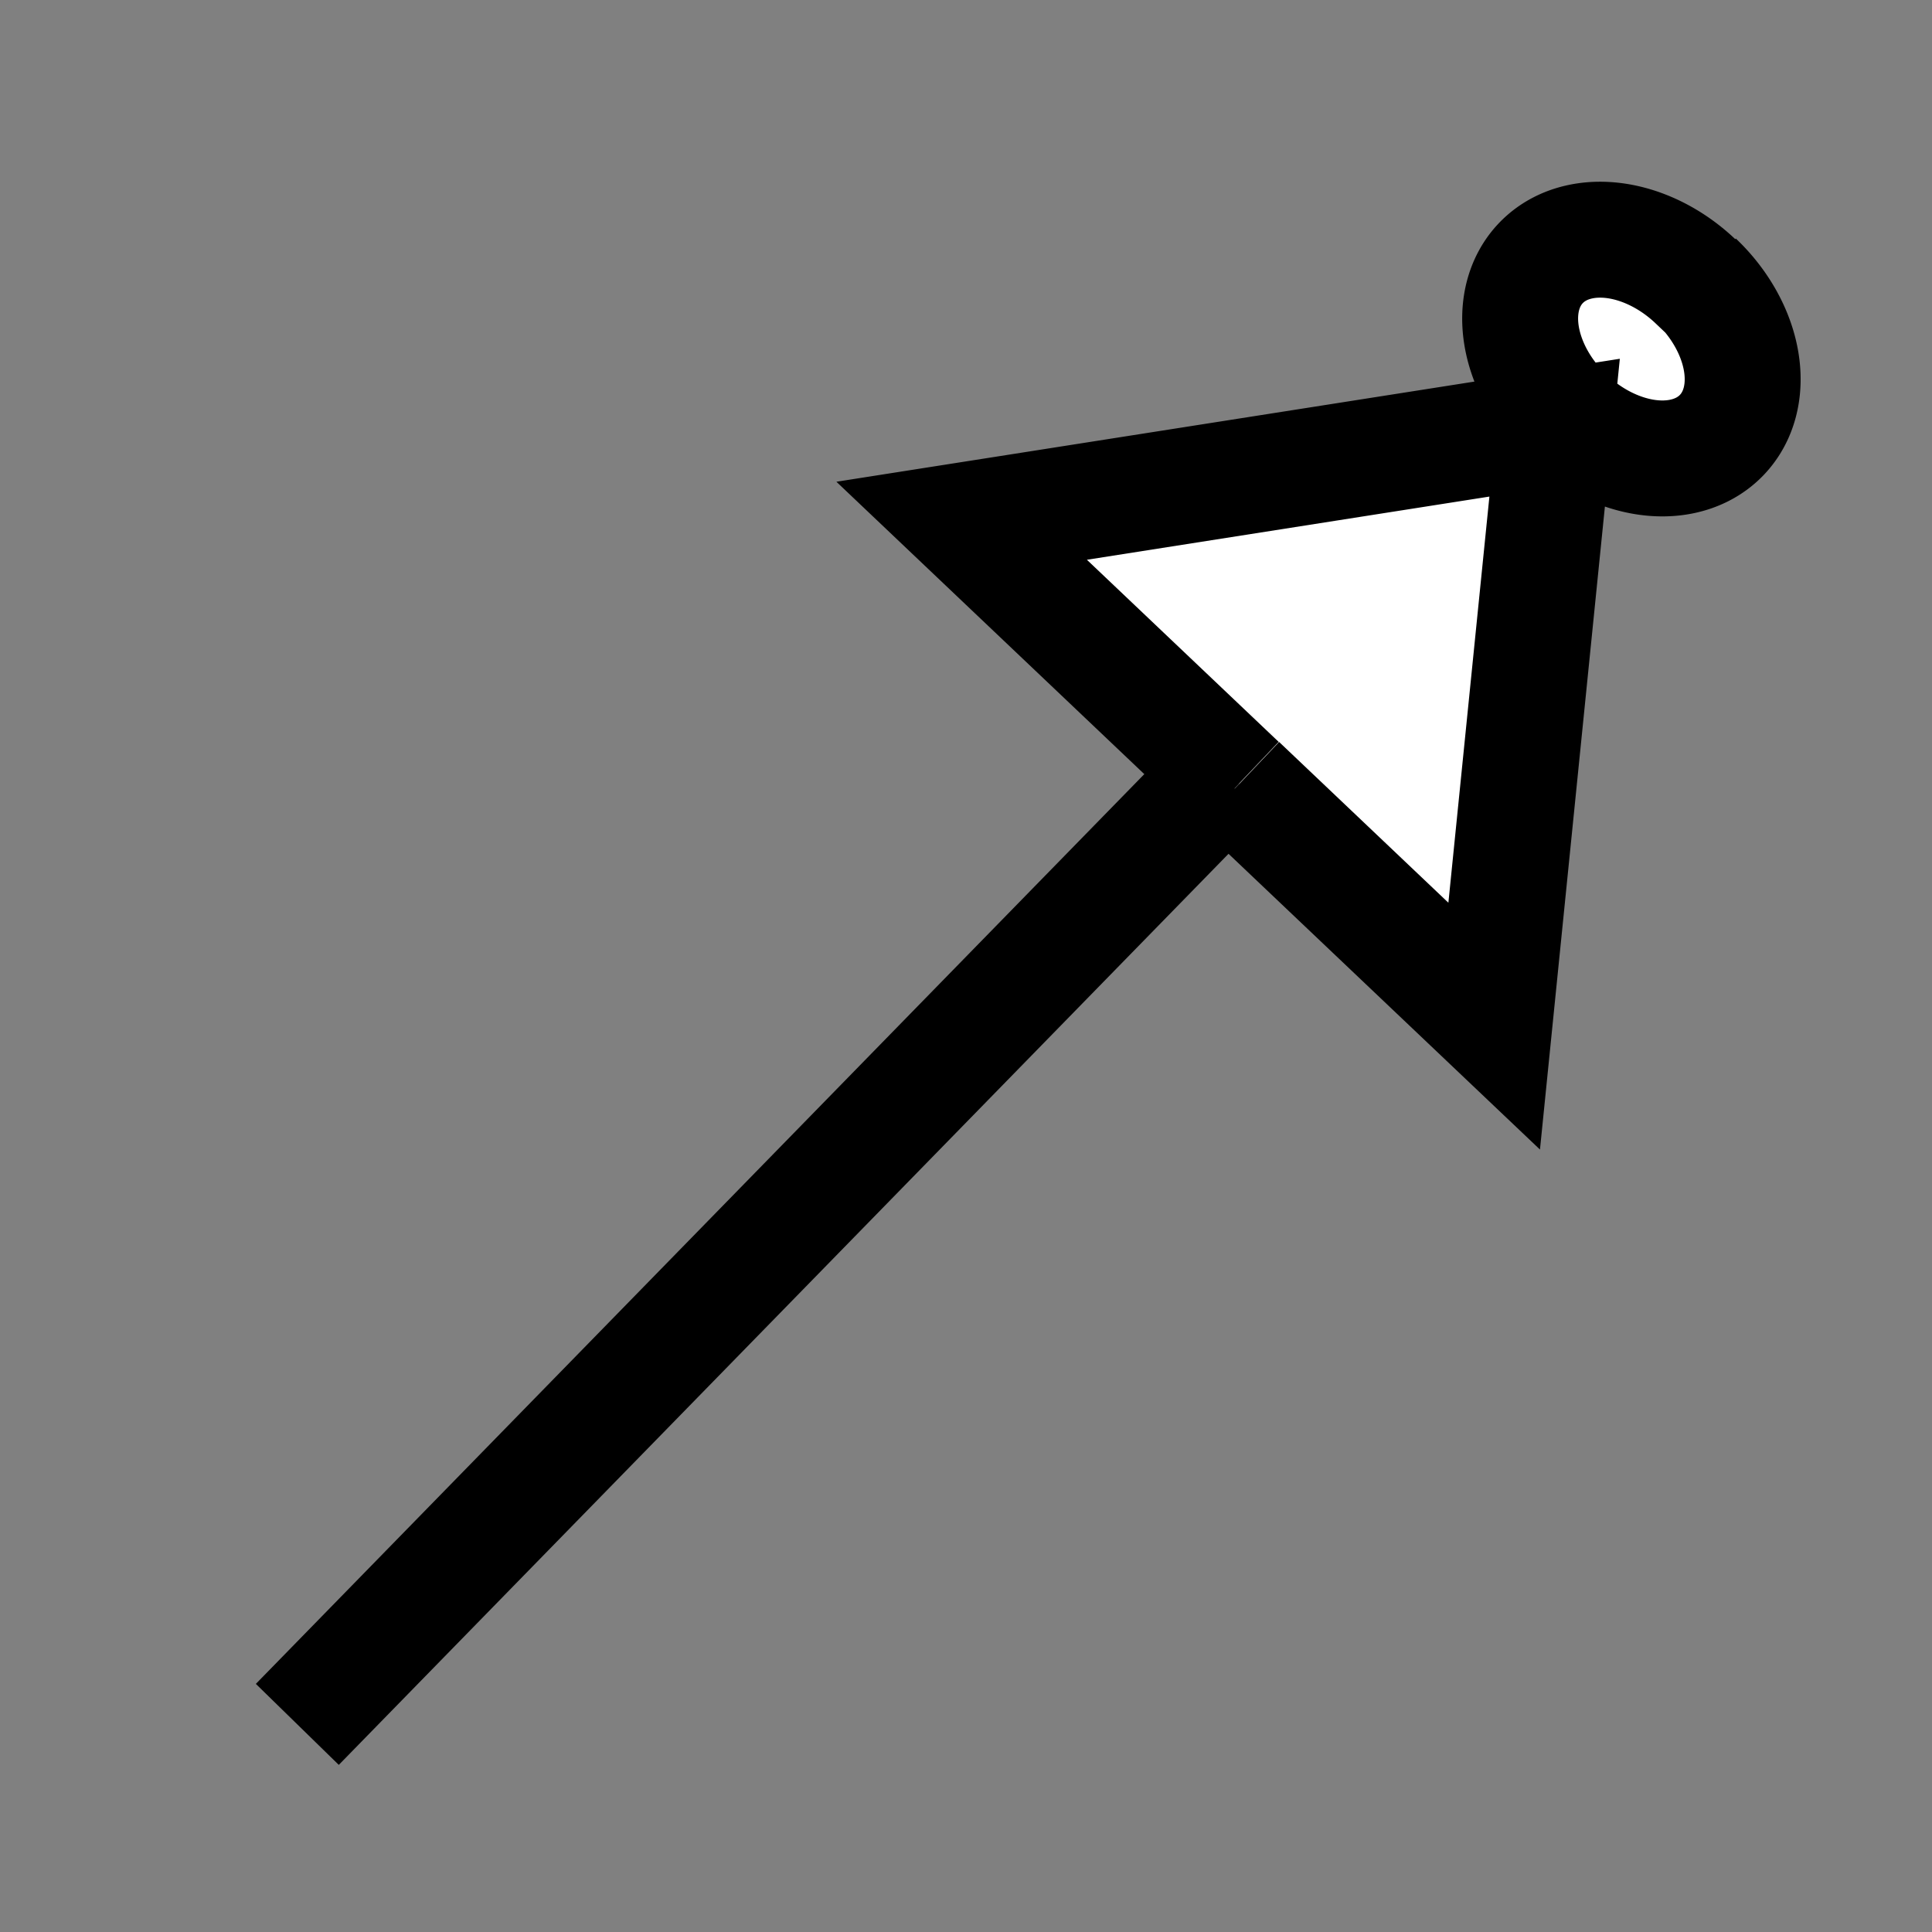 <?xml version="1.0" encoding="UTF-8"?>
<svg width="50" height="50" xmlns="http://www.w3.org/2000/svg">
 <rect width="100%" height="100%" fill="#808080" stroke="none"/>
 <!-- Created with SVG-edit - http://svg-edit.googlecode.com/ -->

 <g>
  <title>Layer 1</title>
  <g transform="rotate(-46.48, 25.981, 26.123)" id="svg_3">
   <path fill="#ffffff" stroke="#000000" stroke-width="3" d="m51.991,26.122a2.418,3.221 0 1 1 -4.859,0a2.418,3.221 0 1 1 4.837,0l0.023,0zm-17.593,0.39l0,-9.89l12.314,9.469l-12.308,9.531l0,-9.1" id="svg_1"/>
   <line fill="none" stroke="#000000" stroke-width="3" x1="34.243" y1="26.084" x2="-0.029" y2="25.605" id="svg_2"/>
  </g>
 </g>
</svg>